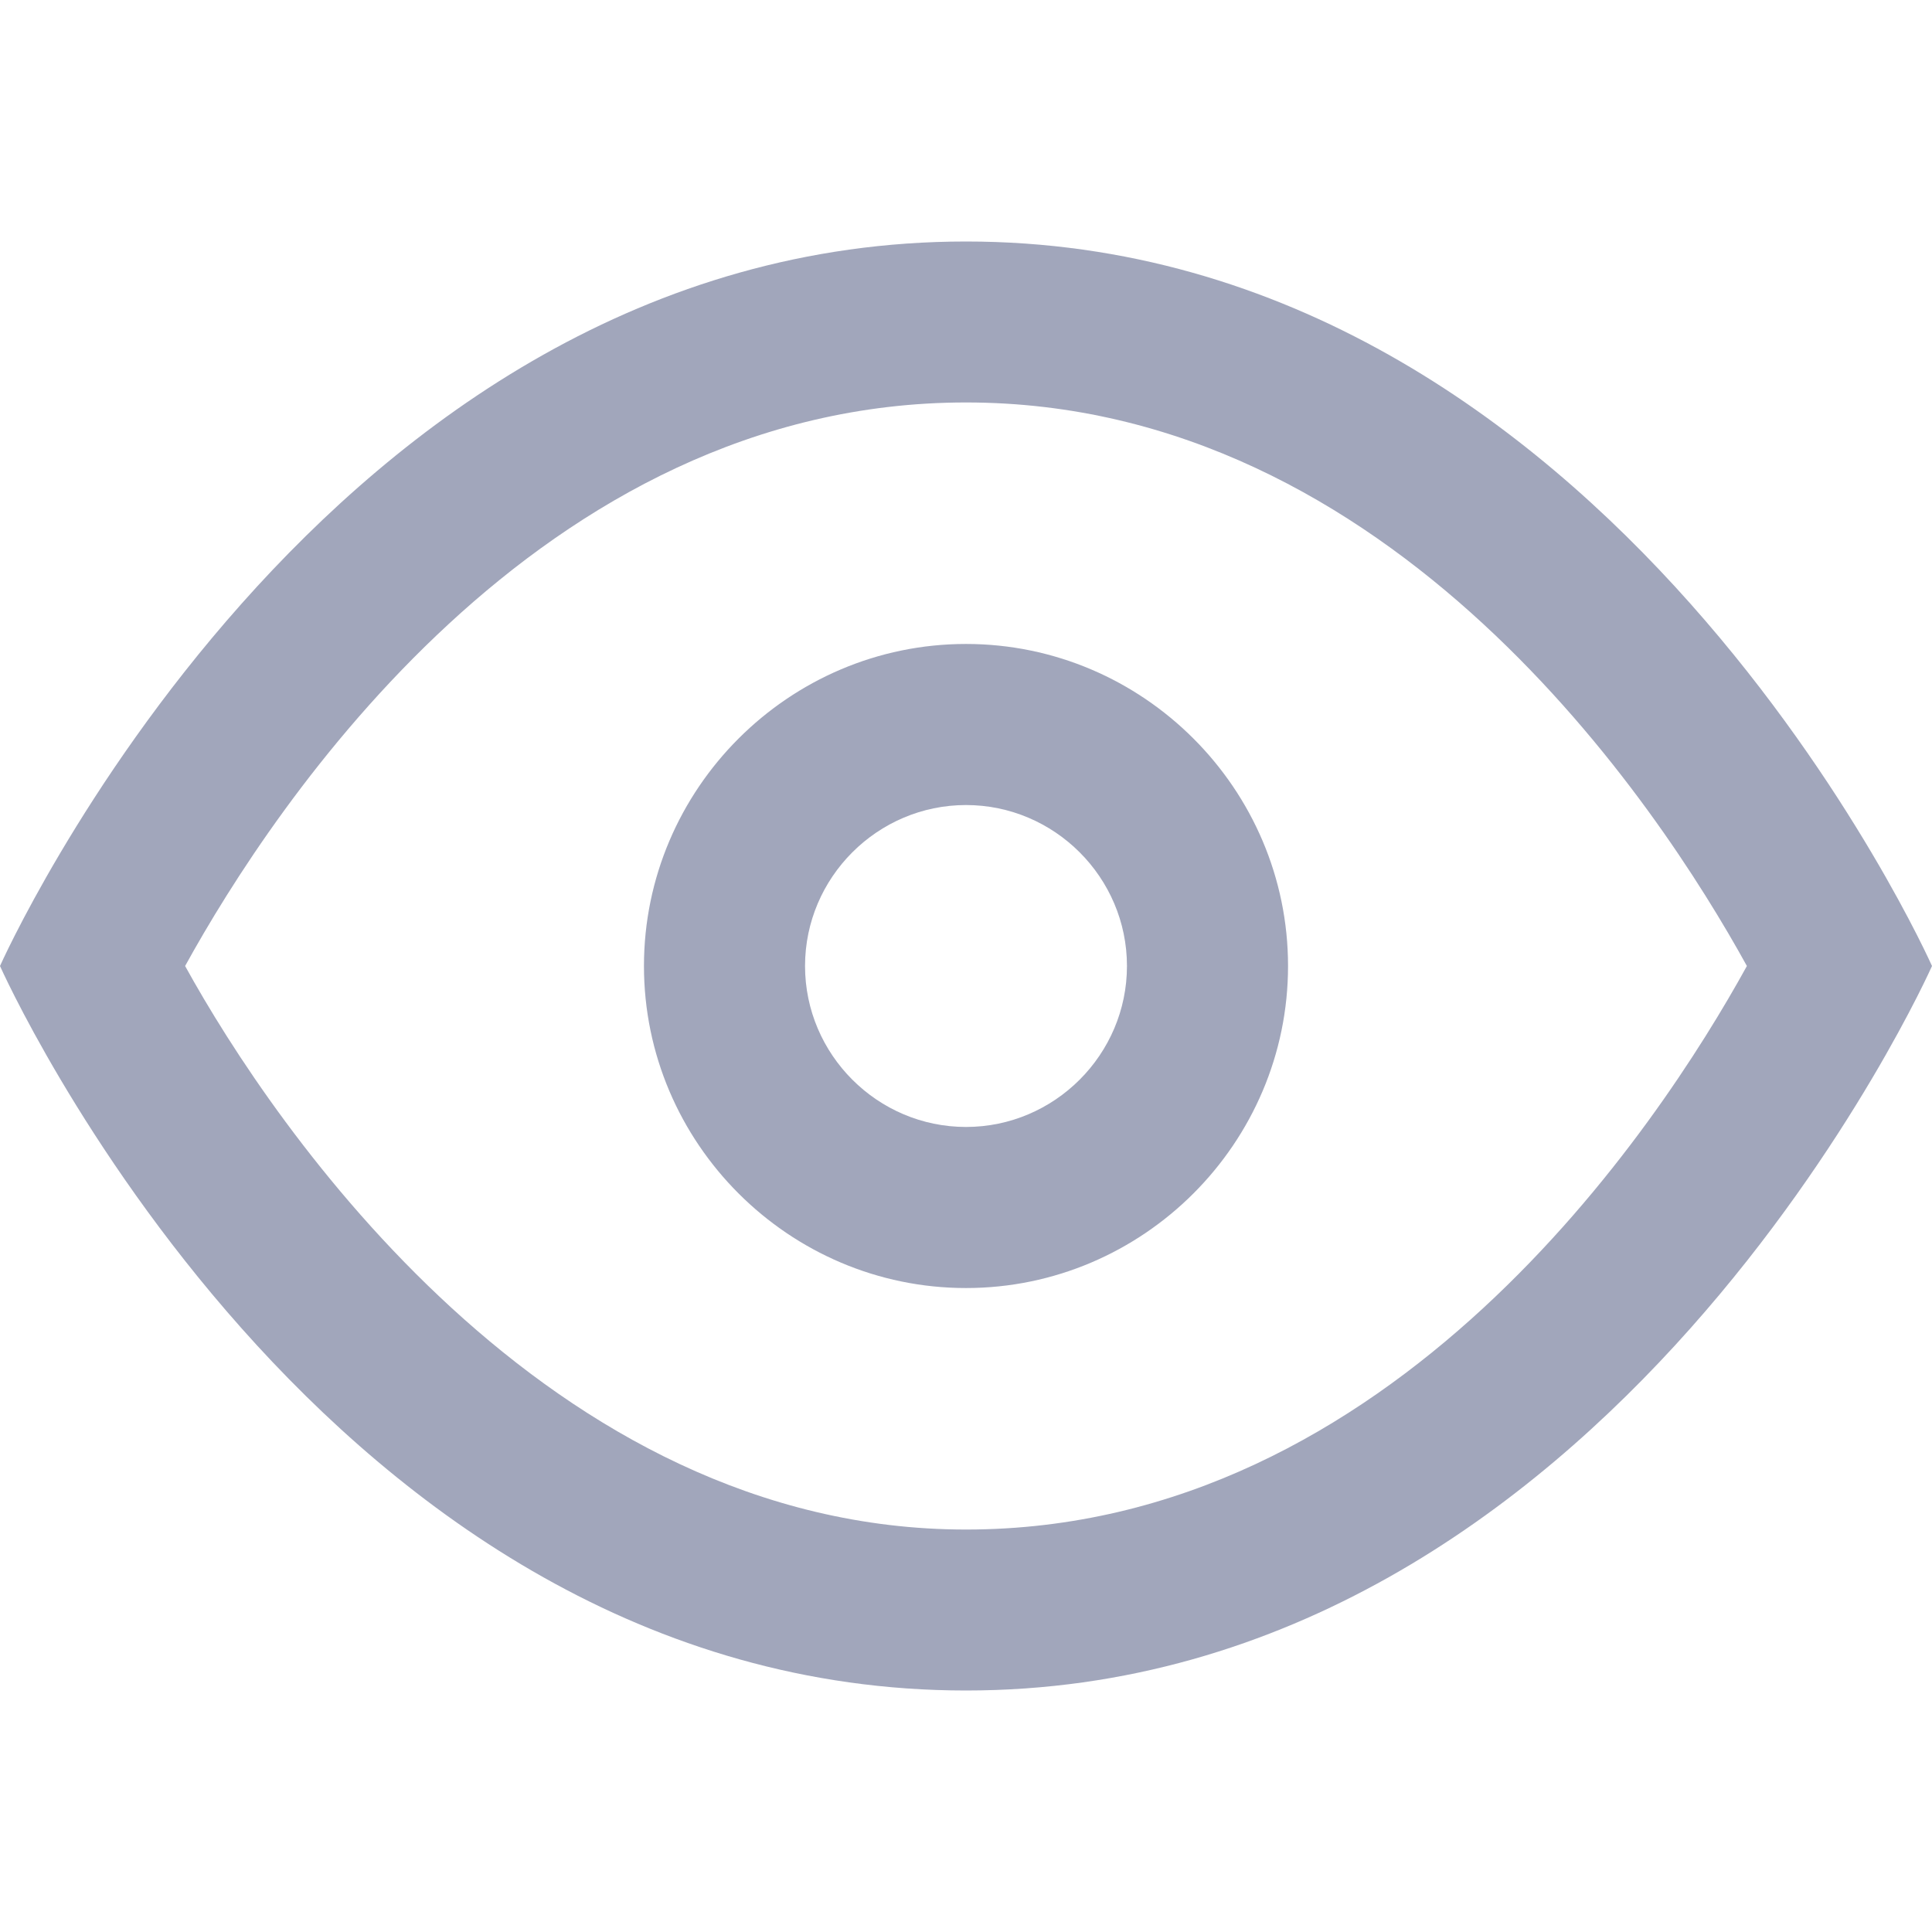 <?xml version="1.0" encoding="UTF-8"?>
<svg width="16px" height="16px" viewBox="0 0 16 16" version="1.1" xmlns="http://www.w3.org/2000/svg" xmlns:xlink="http://www.w3.org/1999/xlink">
    <!-- Generator: Sketch 48.1 (47250) - http://www.bohemiancoding.com/sketch -->
    <title>icon/16/可见</title>
    <desc>Created with Sketch.</desc>
    <defs></defs>
    <g id="Symbols" stroke="none" stroke-width="1" fill="none" fill-rule="evenodd">
        <g id="icon/16/可见" fill="#A1A6BB">
            <path d="M0,8 C0,8 2.667,2 8,2 C13.333,2 16,8 16,8 C16,8 13.333,14 8,14 C2.667,14 0,8 0,8 Z M1.533,8 C2.267,9.333 4.533,12.667 8,12.667 C11.533,12.667 13.733,9.333 14.467,8 C13.733,6.667 11.533,3.333 8,3.333 C4.467,3.333 2.267,6.667 1.533,8 Z M5.333,8 C5.333,6.533 6.533,5.333 8,5.333 C9.467,5.333 10.667,6.533 10.667,8 C10.667,9.467 9.467,10.667 8,10.667 C6.533,10.667 5.333,9.467 5.333,8 Z M6.667,8 C6.667,8.733 7.267,9.333 8,9.333 C8.733,9.333 9.333,8.733 9.333,8 C9.333,7.267 8.733,6.667 8,6.667 C7.267,6.667 6.667,7.267 6.667,8 Z" id="Show-Password-Icon"></path>
        </g>
    </g>
</svg>